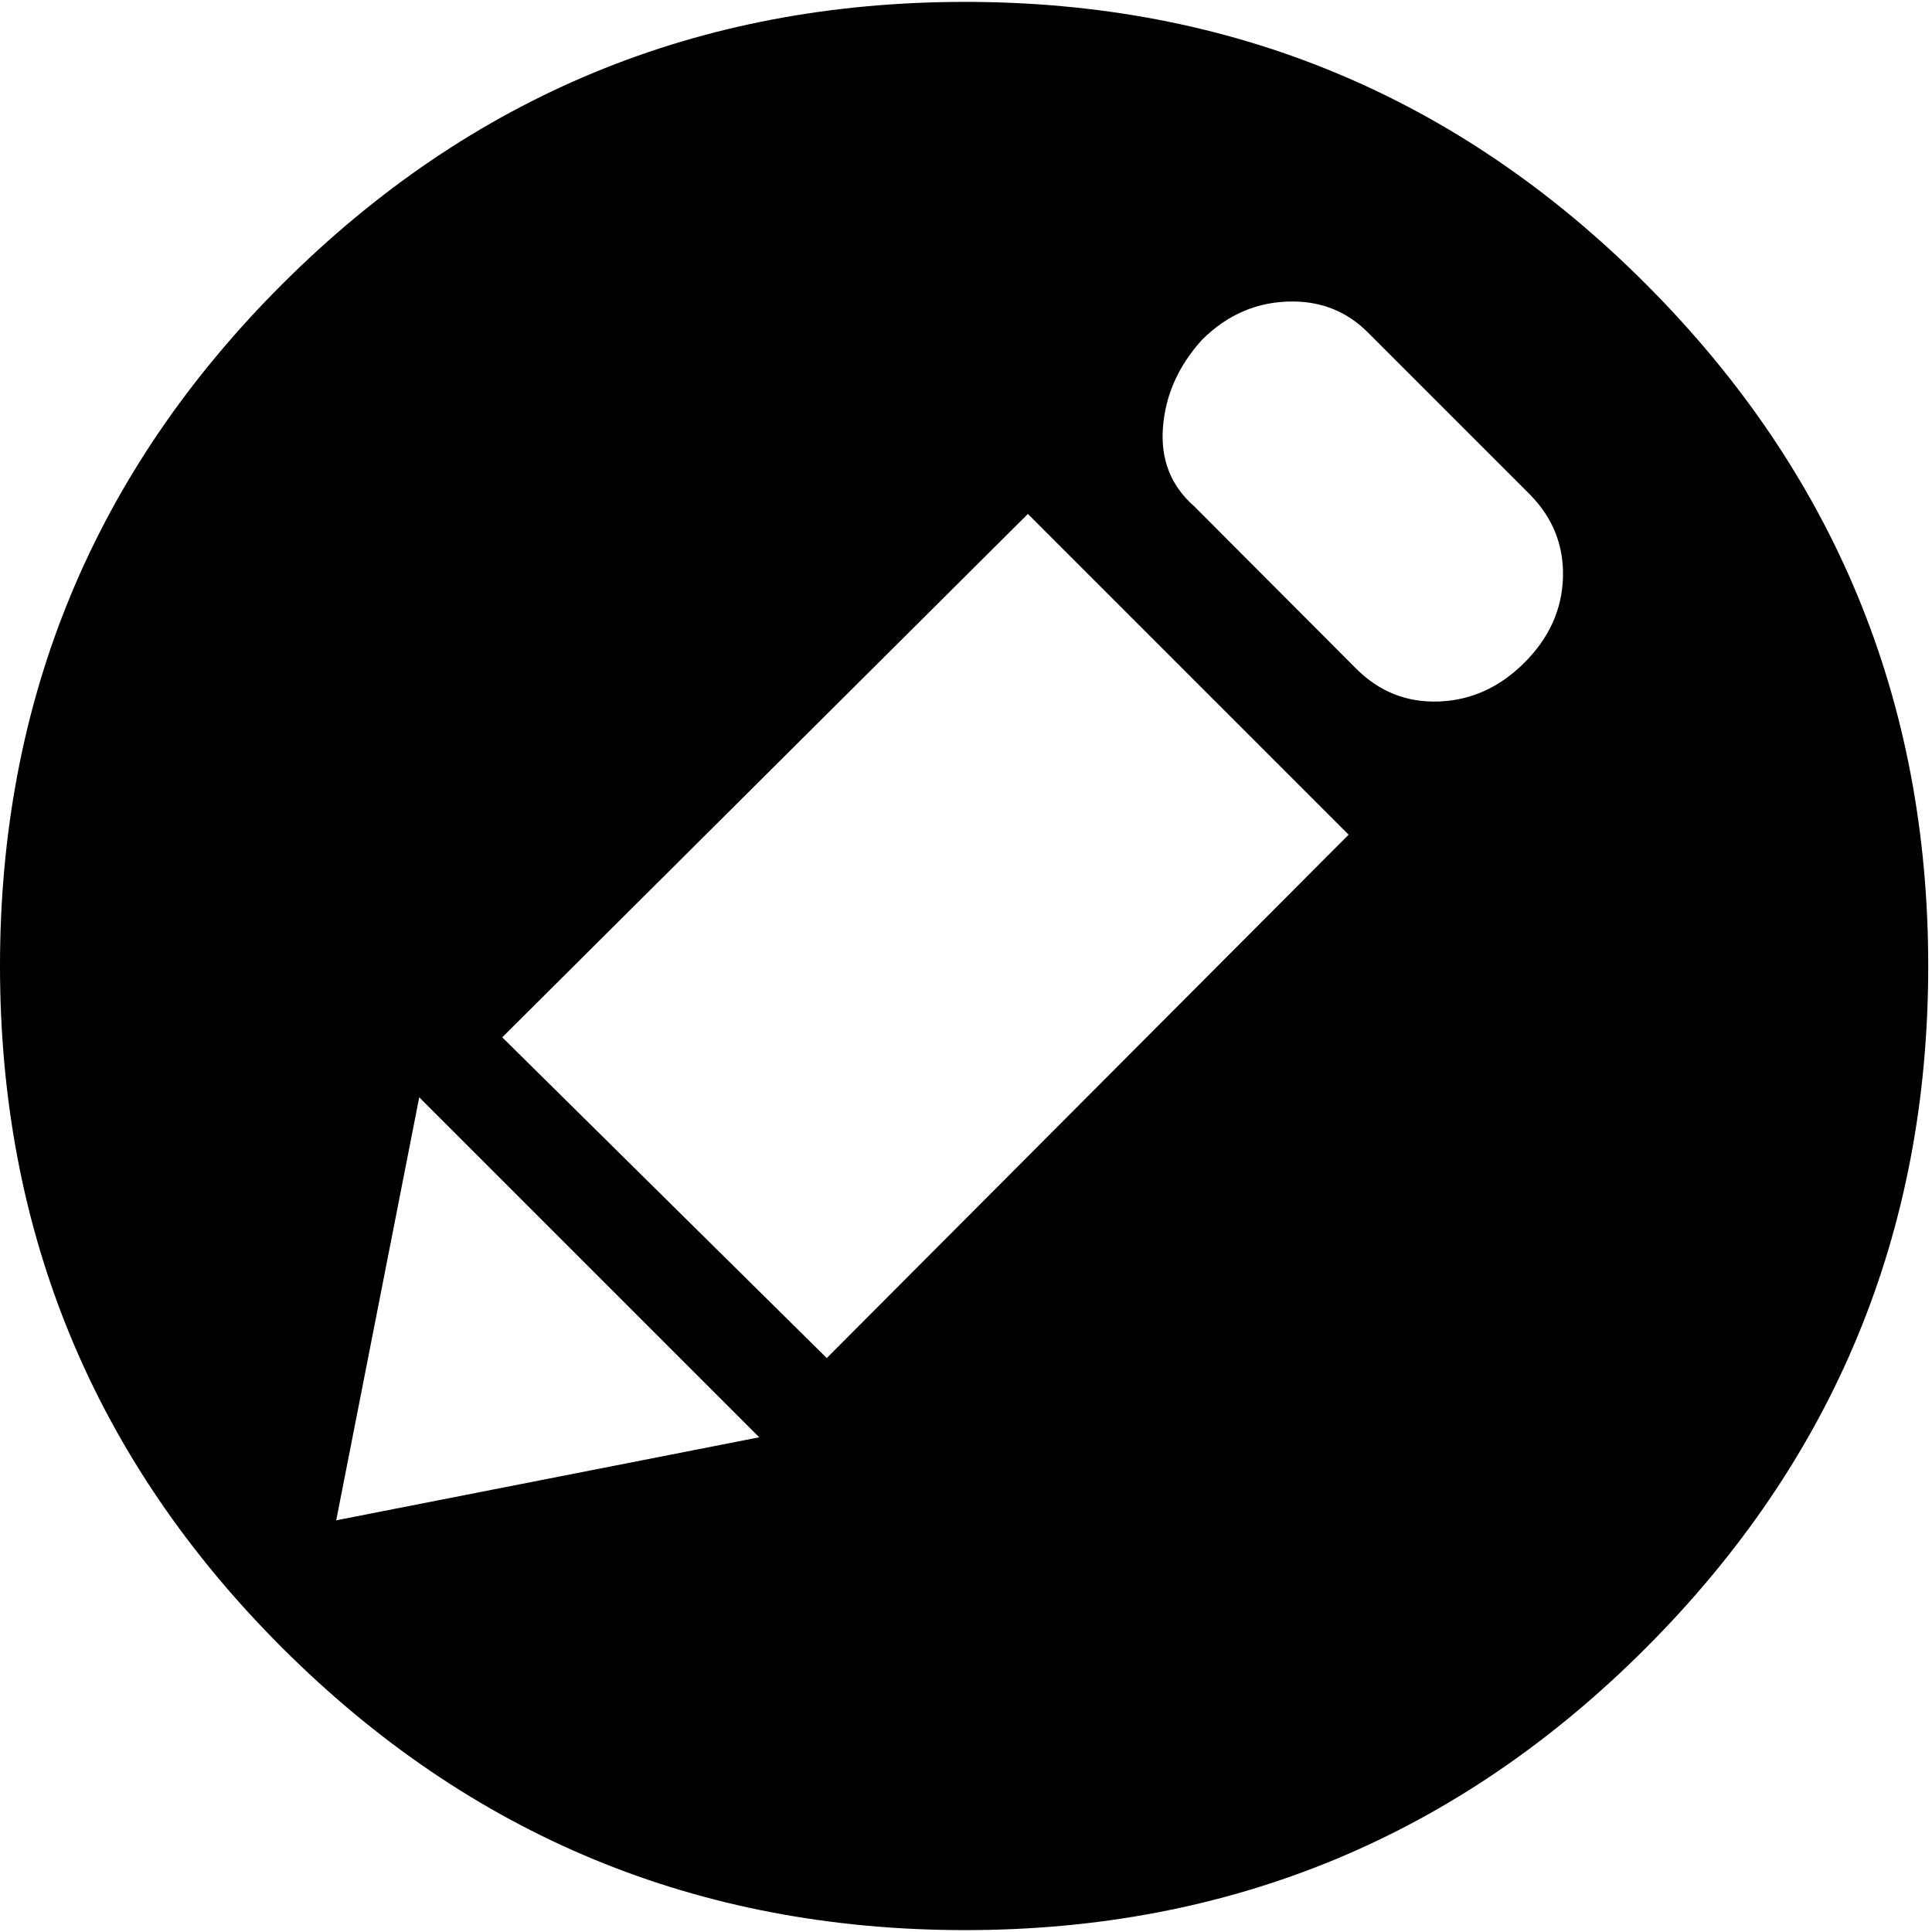 <svg height="512" width="512.0" xmlns="http://www.w3.org/2000/svg"><path d="m0 256q0-106 74.8-180.7t180.7-74.8 180.7 74.8 74.8 180.7-74.8 180.7-180.7 74.8-180.7-74.8-74.8-180.7z m89.1 146.9l112.1-22-90.1-90.1z m44-128l86 85 138.3-138.7-85-85z m175.1-161.7q-1 12.8 8.2 20.9l43 43.1q9.2 9.2 22 8.7t22.6-10.3 10.2-22.5-8.7-22l-43-43q-8.2-8.2-20-8.2-13.8 0-24 10.2-9.3 10.3-10.3 23.1z" /></svg>